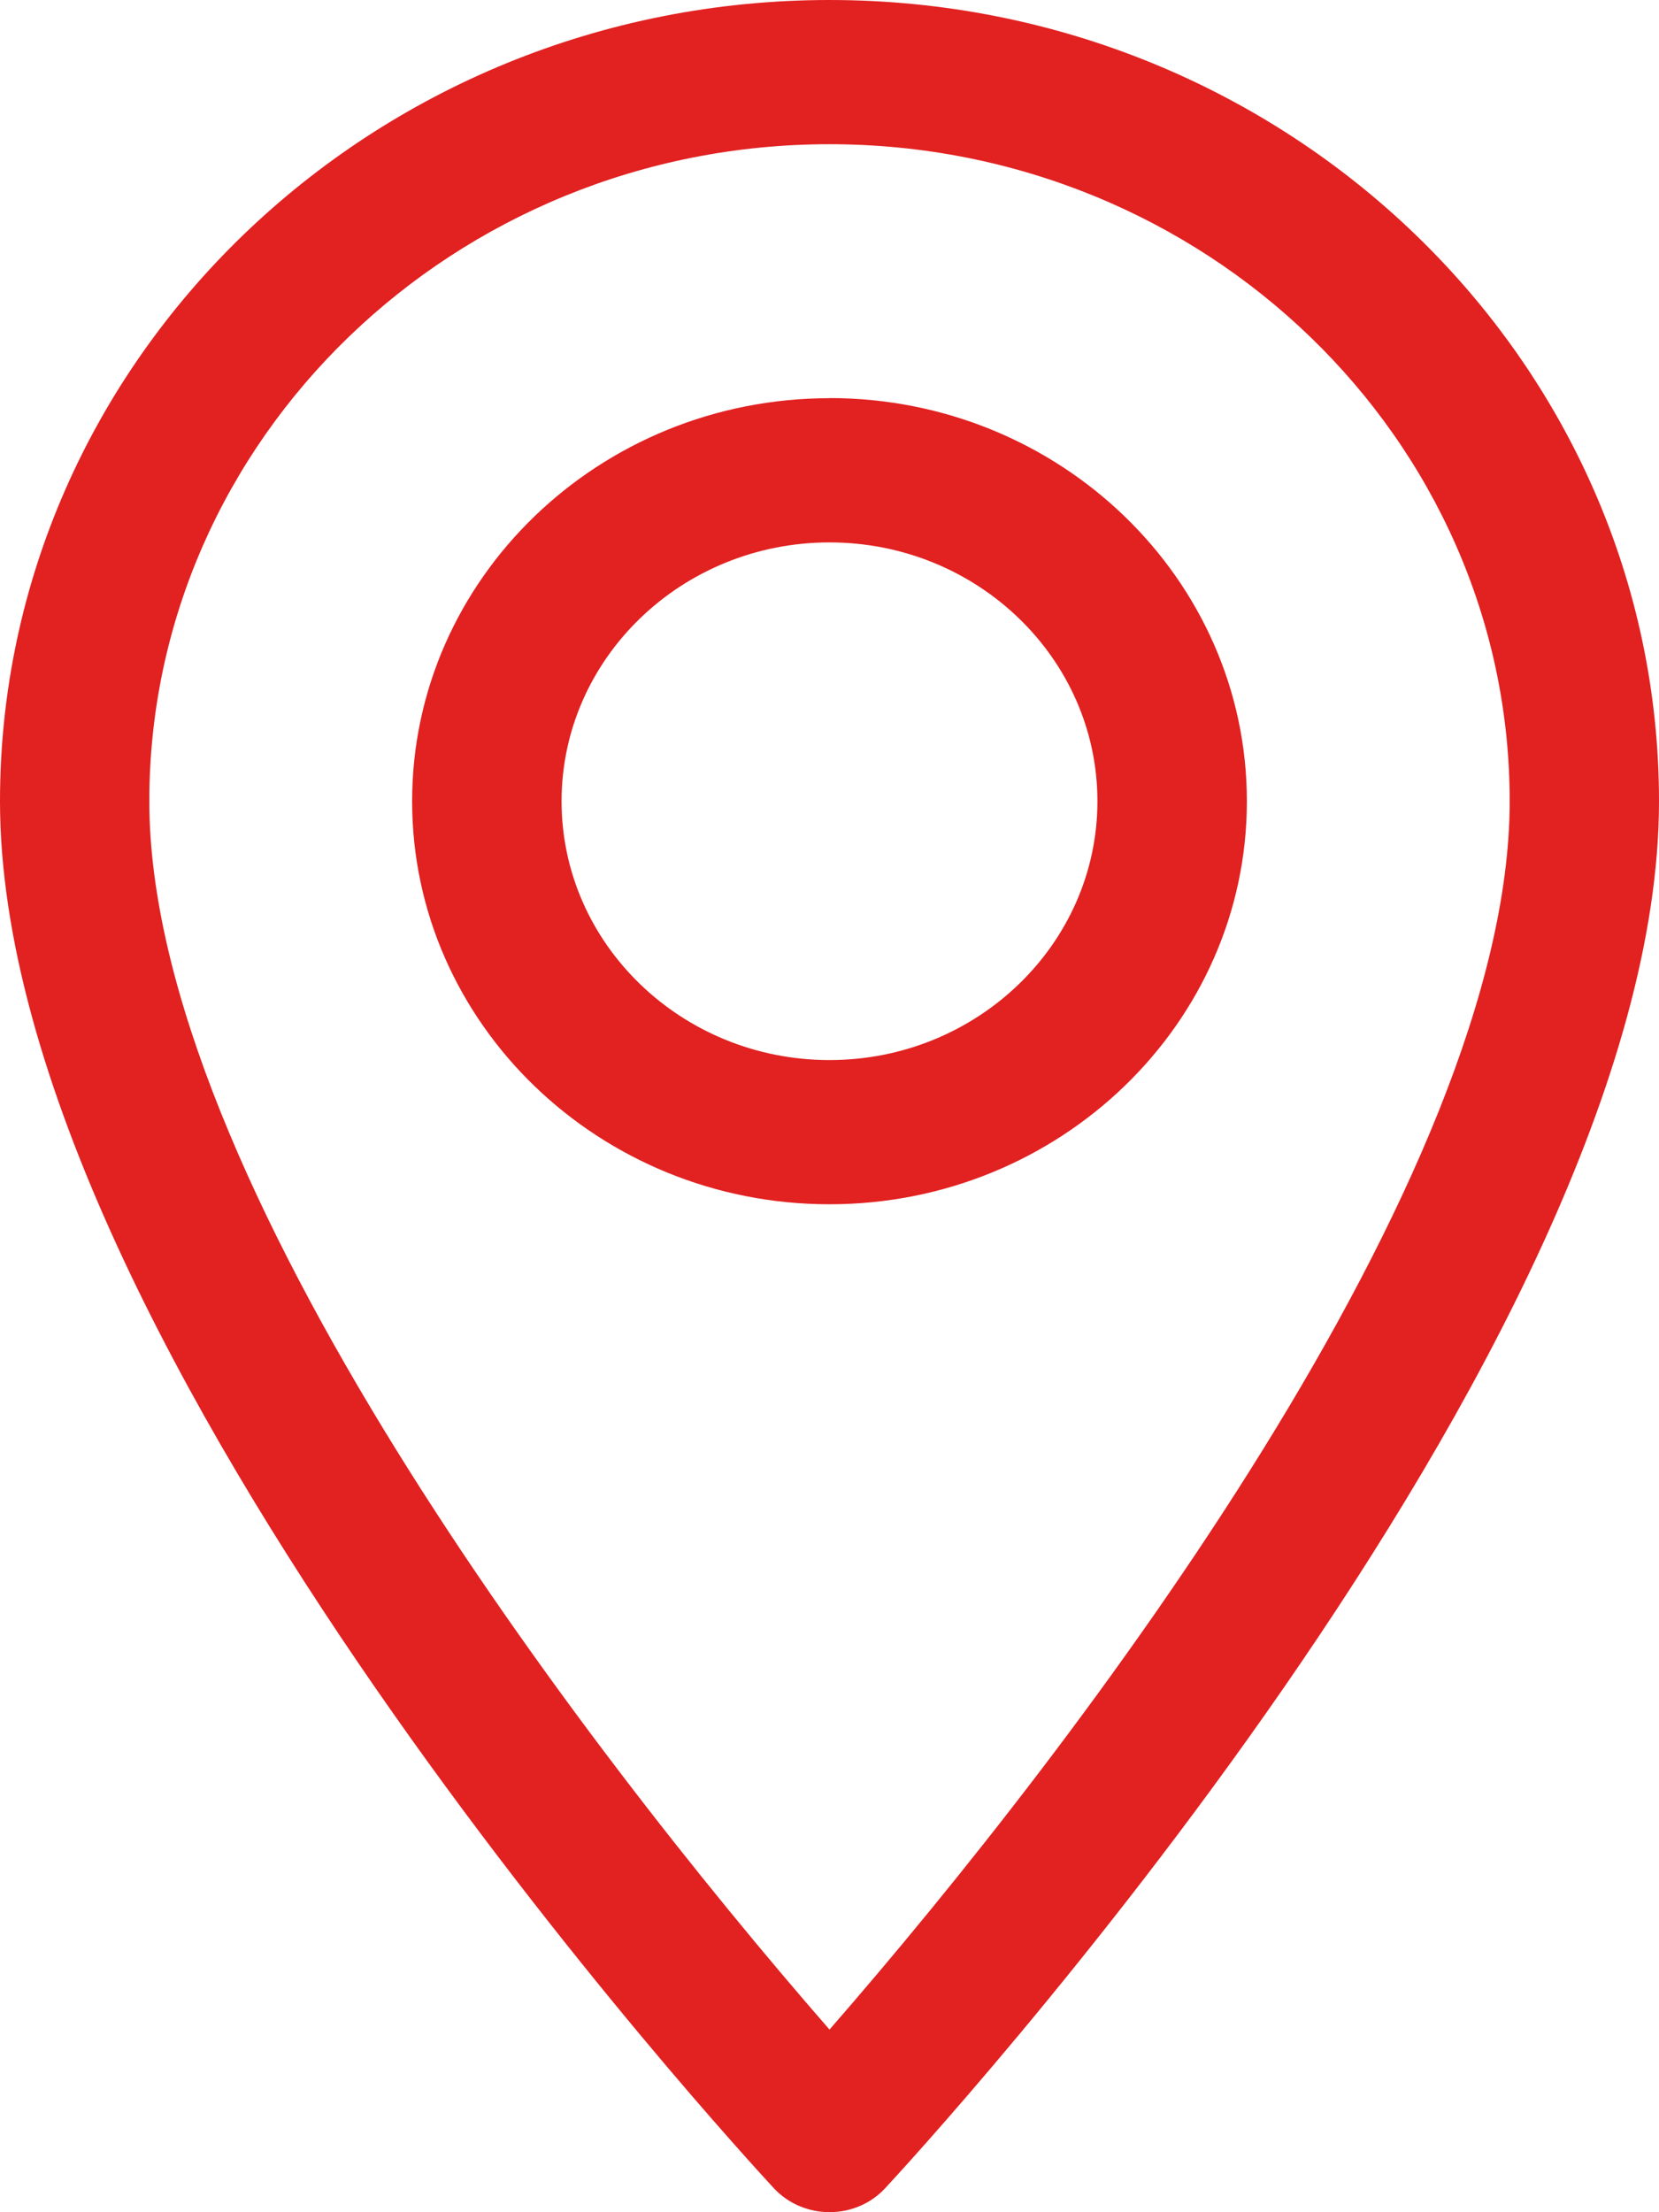 <svg width="12" height="16" fill="none" xmlns="http://www.w3.org/2000/svg"><path d="M6 0C2.692 0 0 2.6 0 5.795 0 9.76 5.37 15.58 5.598 15.827c.215.23.59.23.804 0C6.631 15.58 12 9.76 12 5.795 12 2.599 9.308 0 6 0zm0 14.679c-1.807-2.073-4.92-6.163-4.92-8.884 0-2.62 2.207-4.752 4.92-4.752s4.92 2.132 4.92 4.752c0 2.721-3.112 6.81-4.92 8.884z" fill="#E22121"/><path d="M6 2.88c-1.665 0-3.019 1.307-3.019 2.915C2.981 7.402 4.335 8.71 6 8.71s3.019-1.308 3.019-2.915c0-1.608-1.354-2.916-3.019-2.916zm0 4.787c-1.069 0-1.938-.84-1.938-1.872 0-1.033.87-1.872 1.938-1.872 1.069 0 1.938.84 1.938 1.872S7.068 7.667 6 7.667z" fill="#E22121"/></svg>